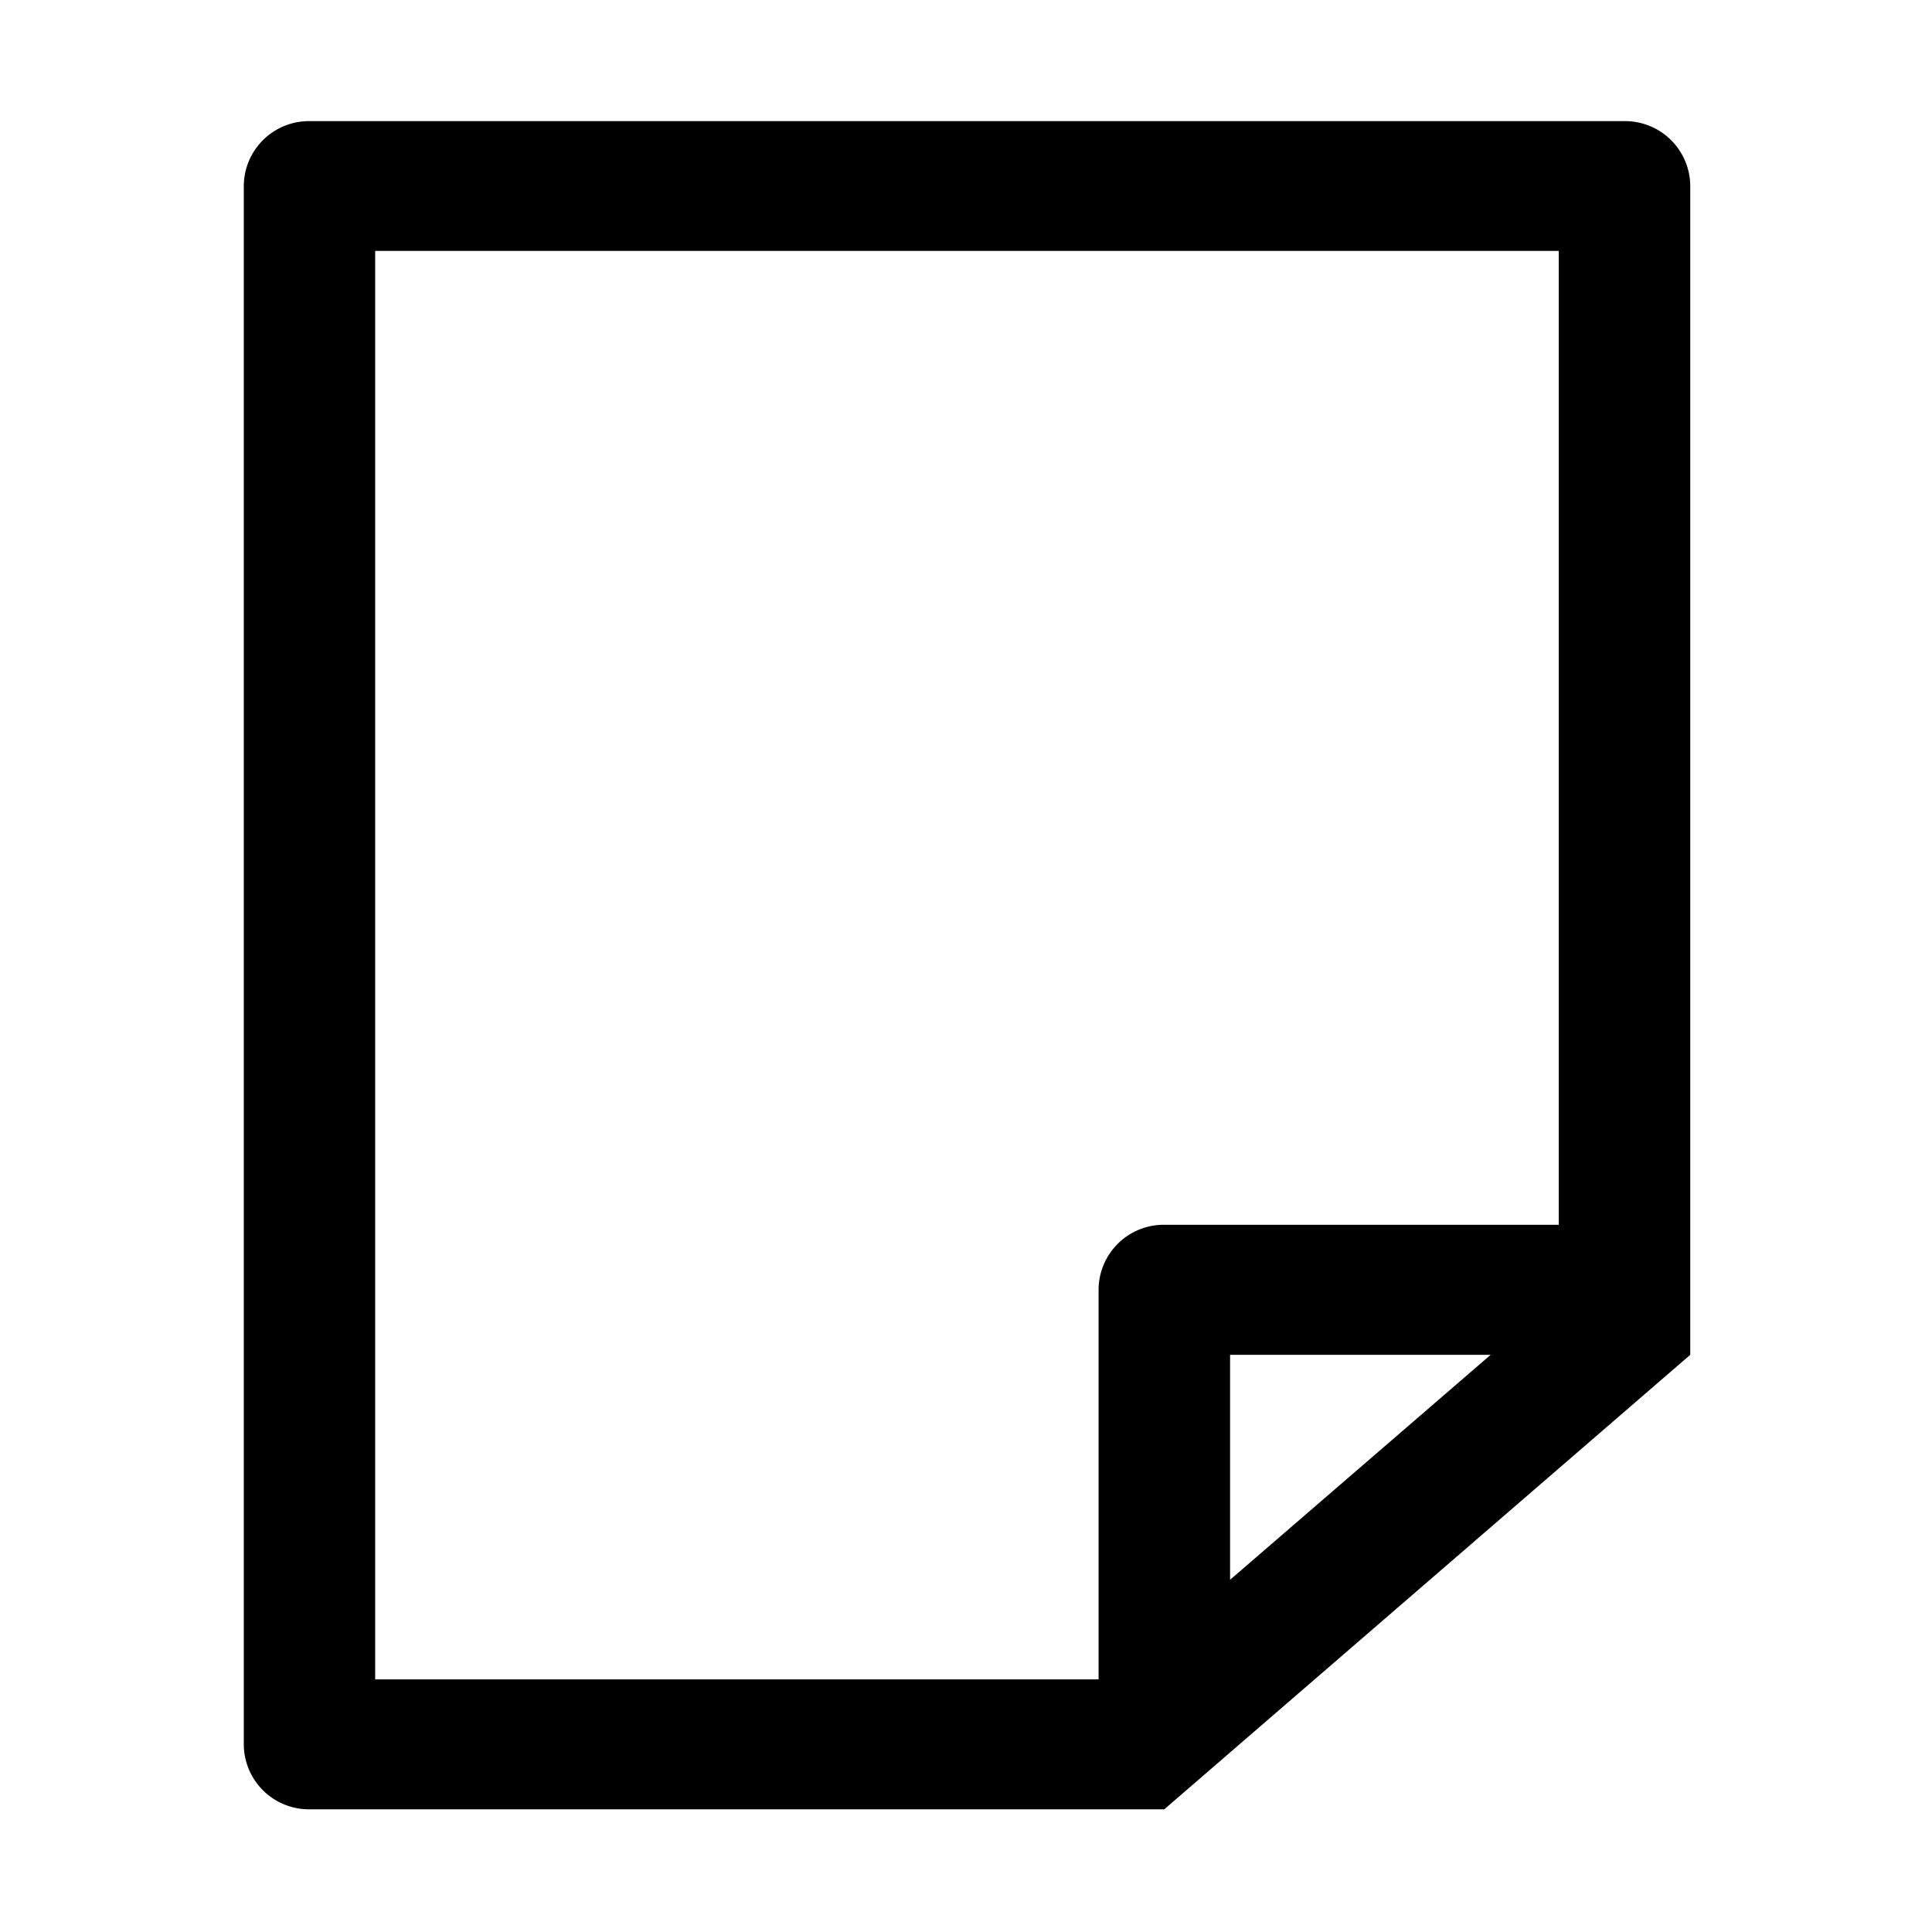 <?xml version="1.0" standalone="no"?><!DOCTYPE svg PUBLIC "-//W3C//DTD SVG 1.1//EN" "http://www.w3.org/Graphics/SVG/1.1/DTD/svg11.dtd"><svg t="1698826874578" class="icon" viewBox="0 0 1024 1024" version="1.1" xmlns="http://www.w3.org/2000/svg" p-id="6739" xmlns:xlink="http://www.w3.org/1999/xlink" width="200" height="200"><path d="M790.08 718.08l-138.112 119.232V718.08h138.112zM198.848 132.992h627.328v516.16H617.088a34.56 34.56 0 0 0-34.816 34.432v206.528H198.848V132.992z m662.208-68.8H164.032a34.56 34.56 0 0 0-34.816 34.432v825.92a34.56 34.56 0 0 0 34.816 34.432h453.056l278.784-240.896V98.624a34.56 34.56 0 0 0-34.816-34.432z"  p-id="6740"></path></svg>